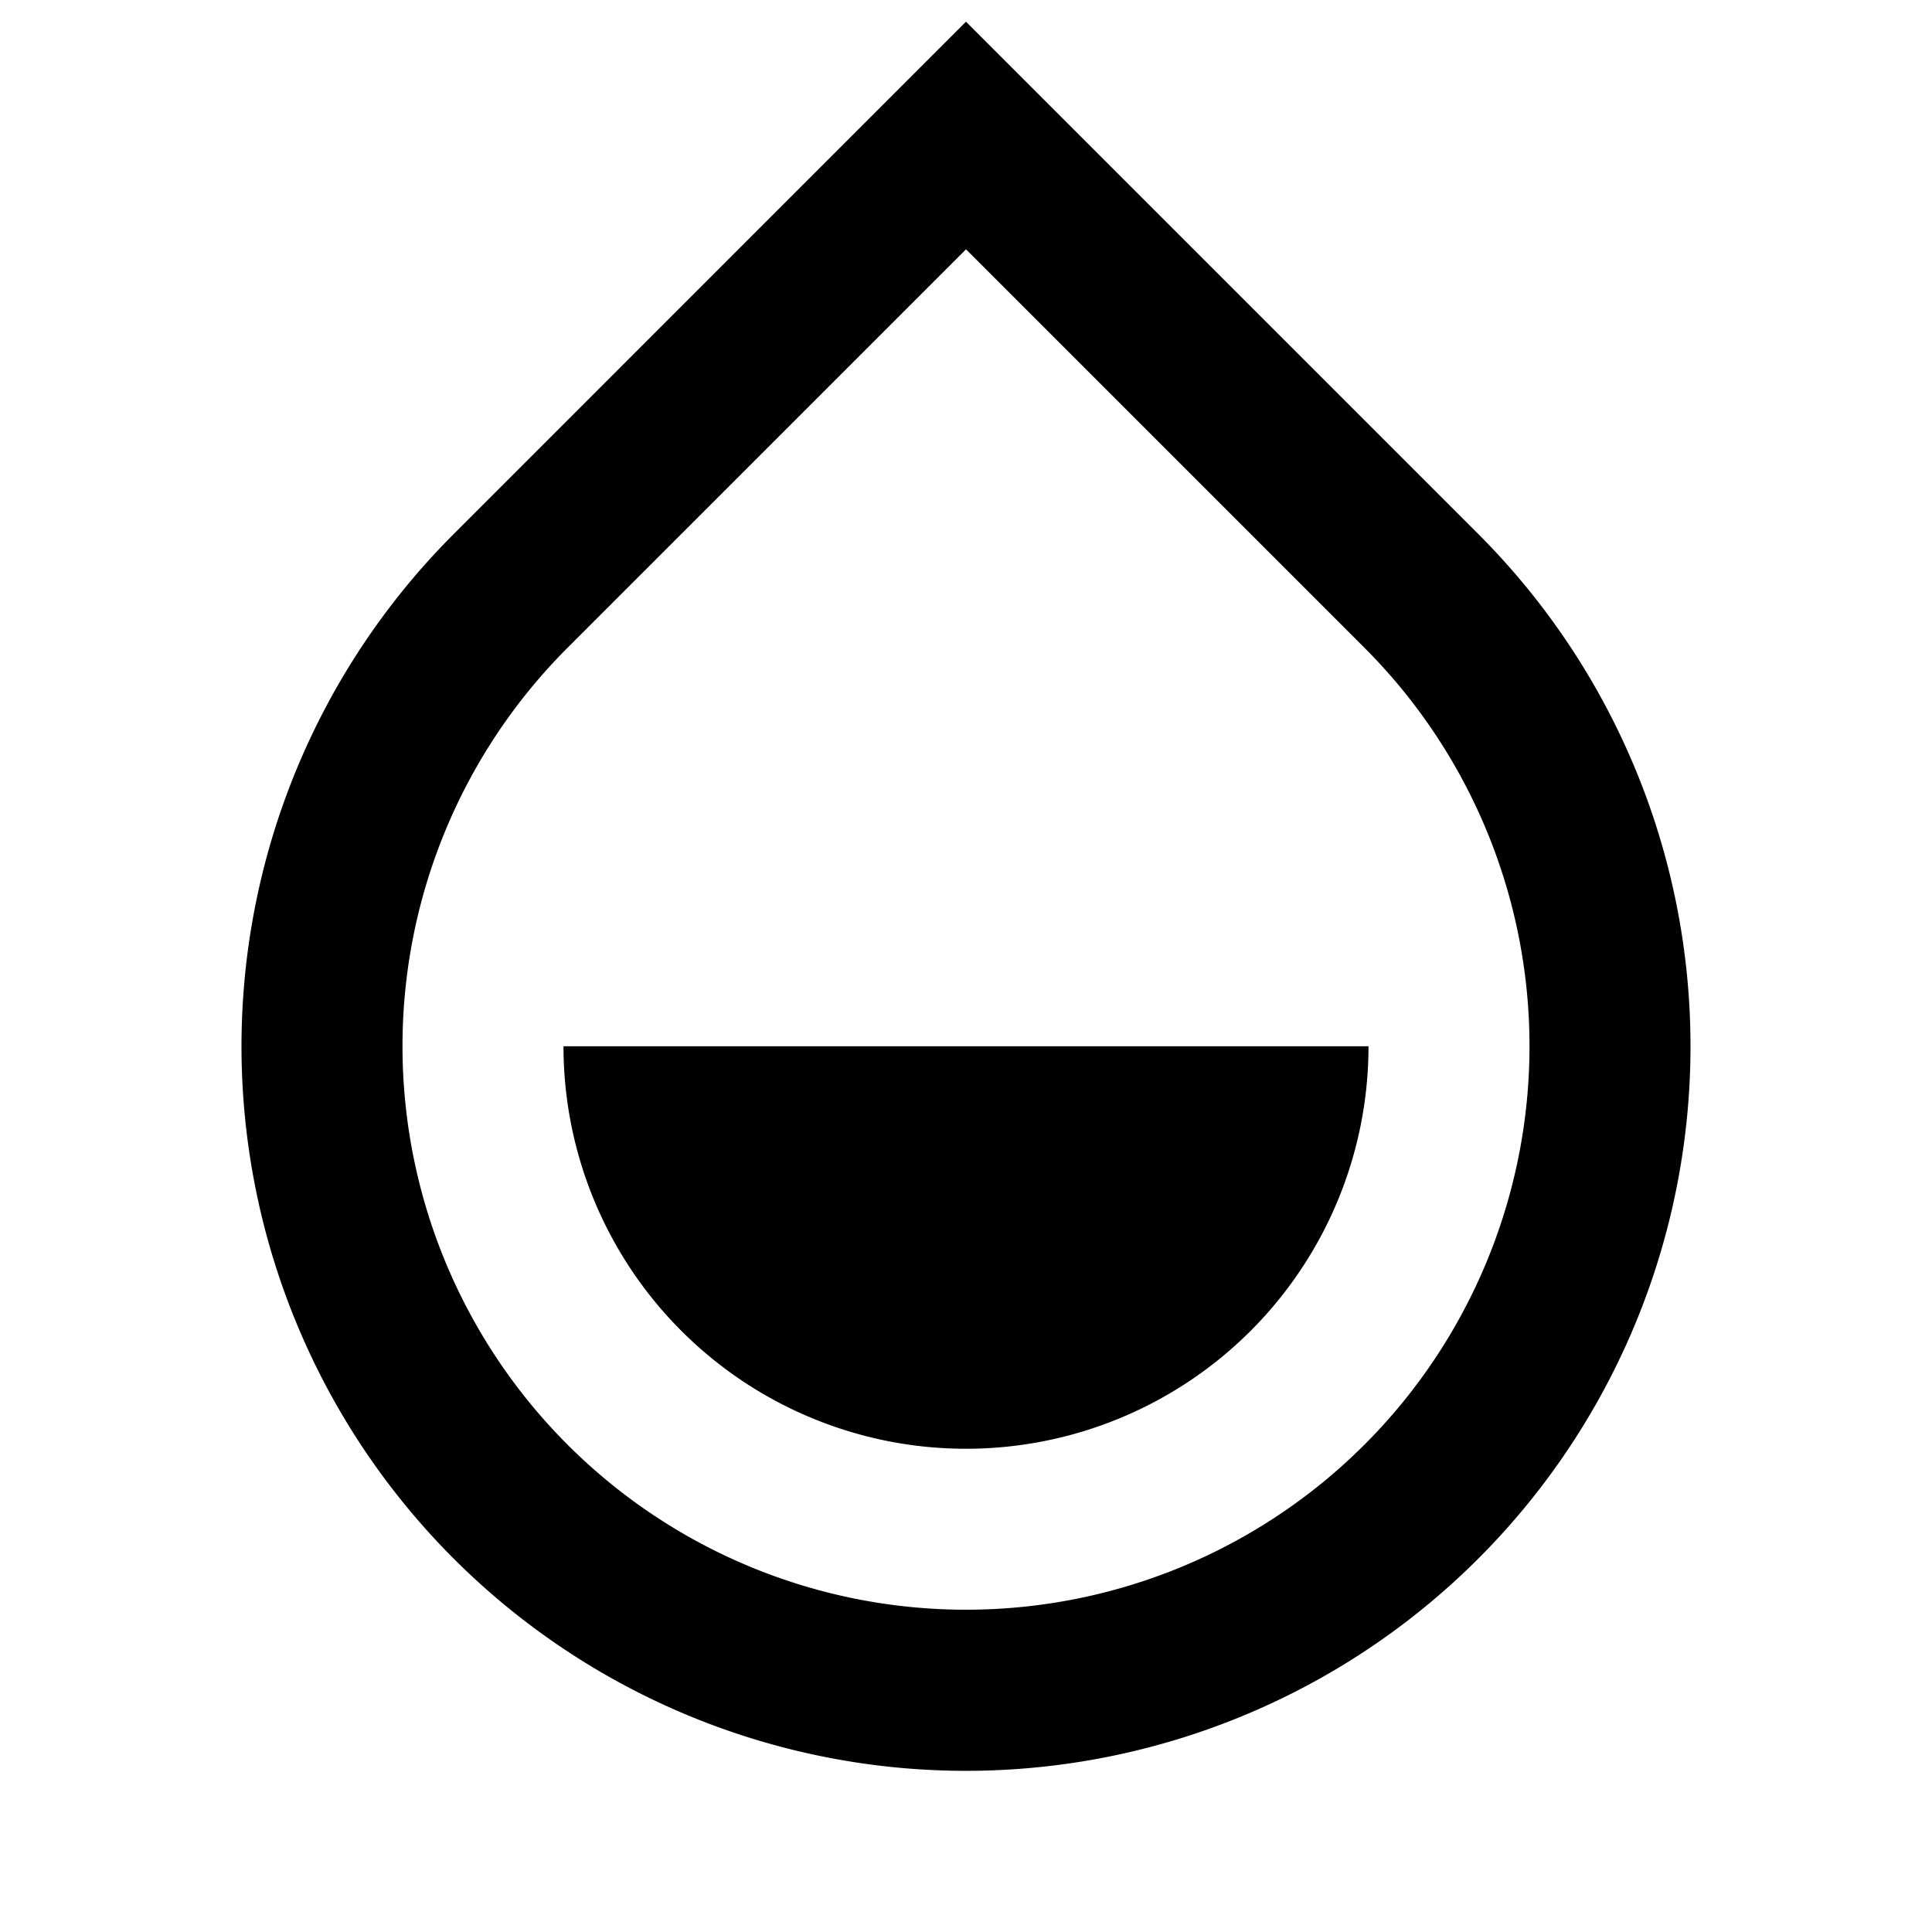 <svg viewBox="0 0 24 24" fill="currentColor" xmlns="http://www.w3.org/2000/svg" width="20" height="20"><path d="M12 3.097l-4.95 4.95a7 7 0 109.9 0L12 3.097zM12 .27l6.364 6.364a9 9 0 11-12.728 0L12 .269zM7 12.997h10a5 5 0 11-10 0z"/></svg>